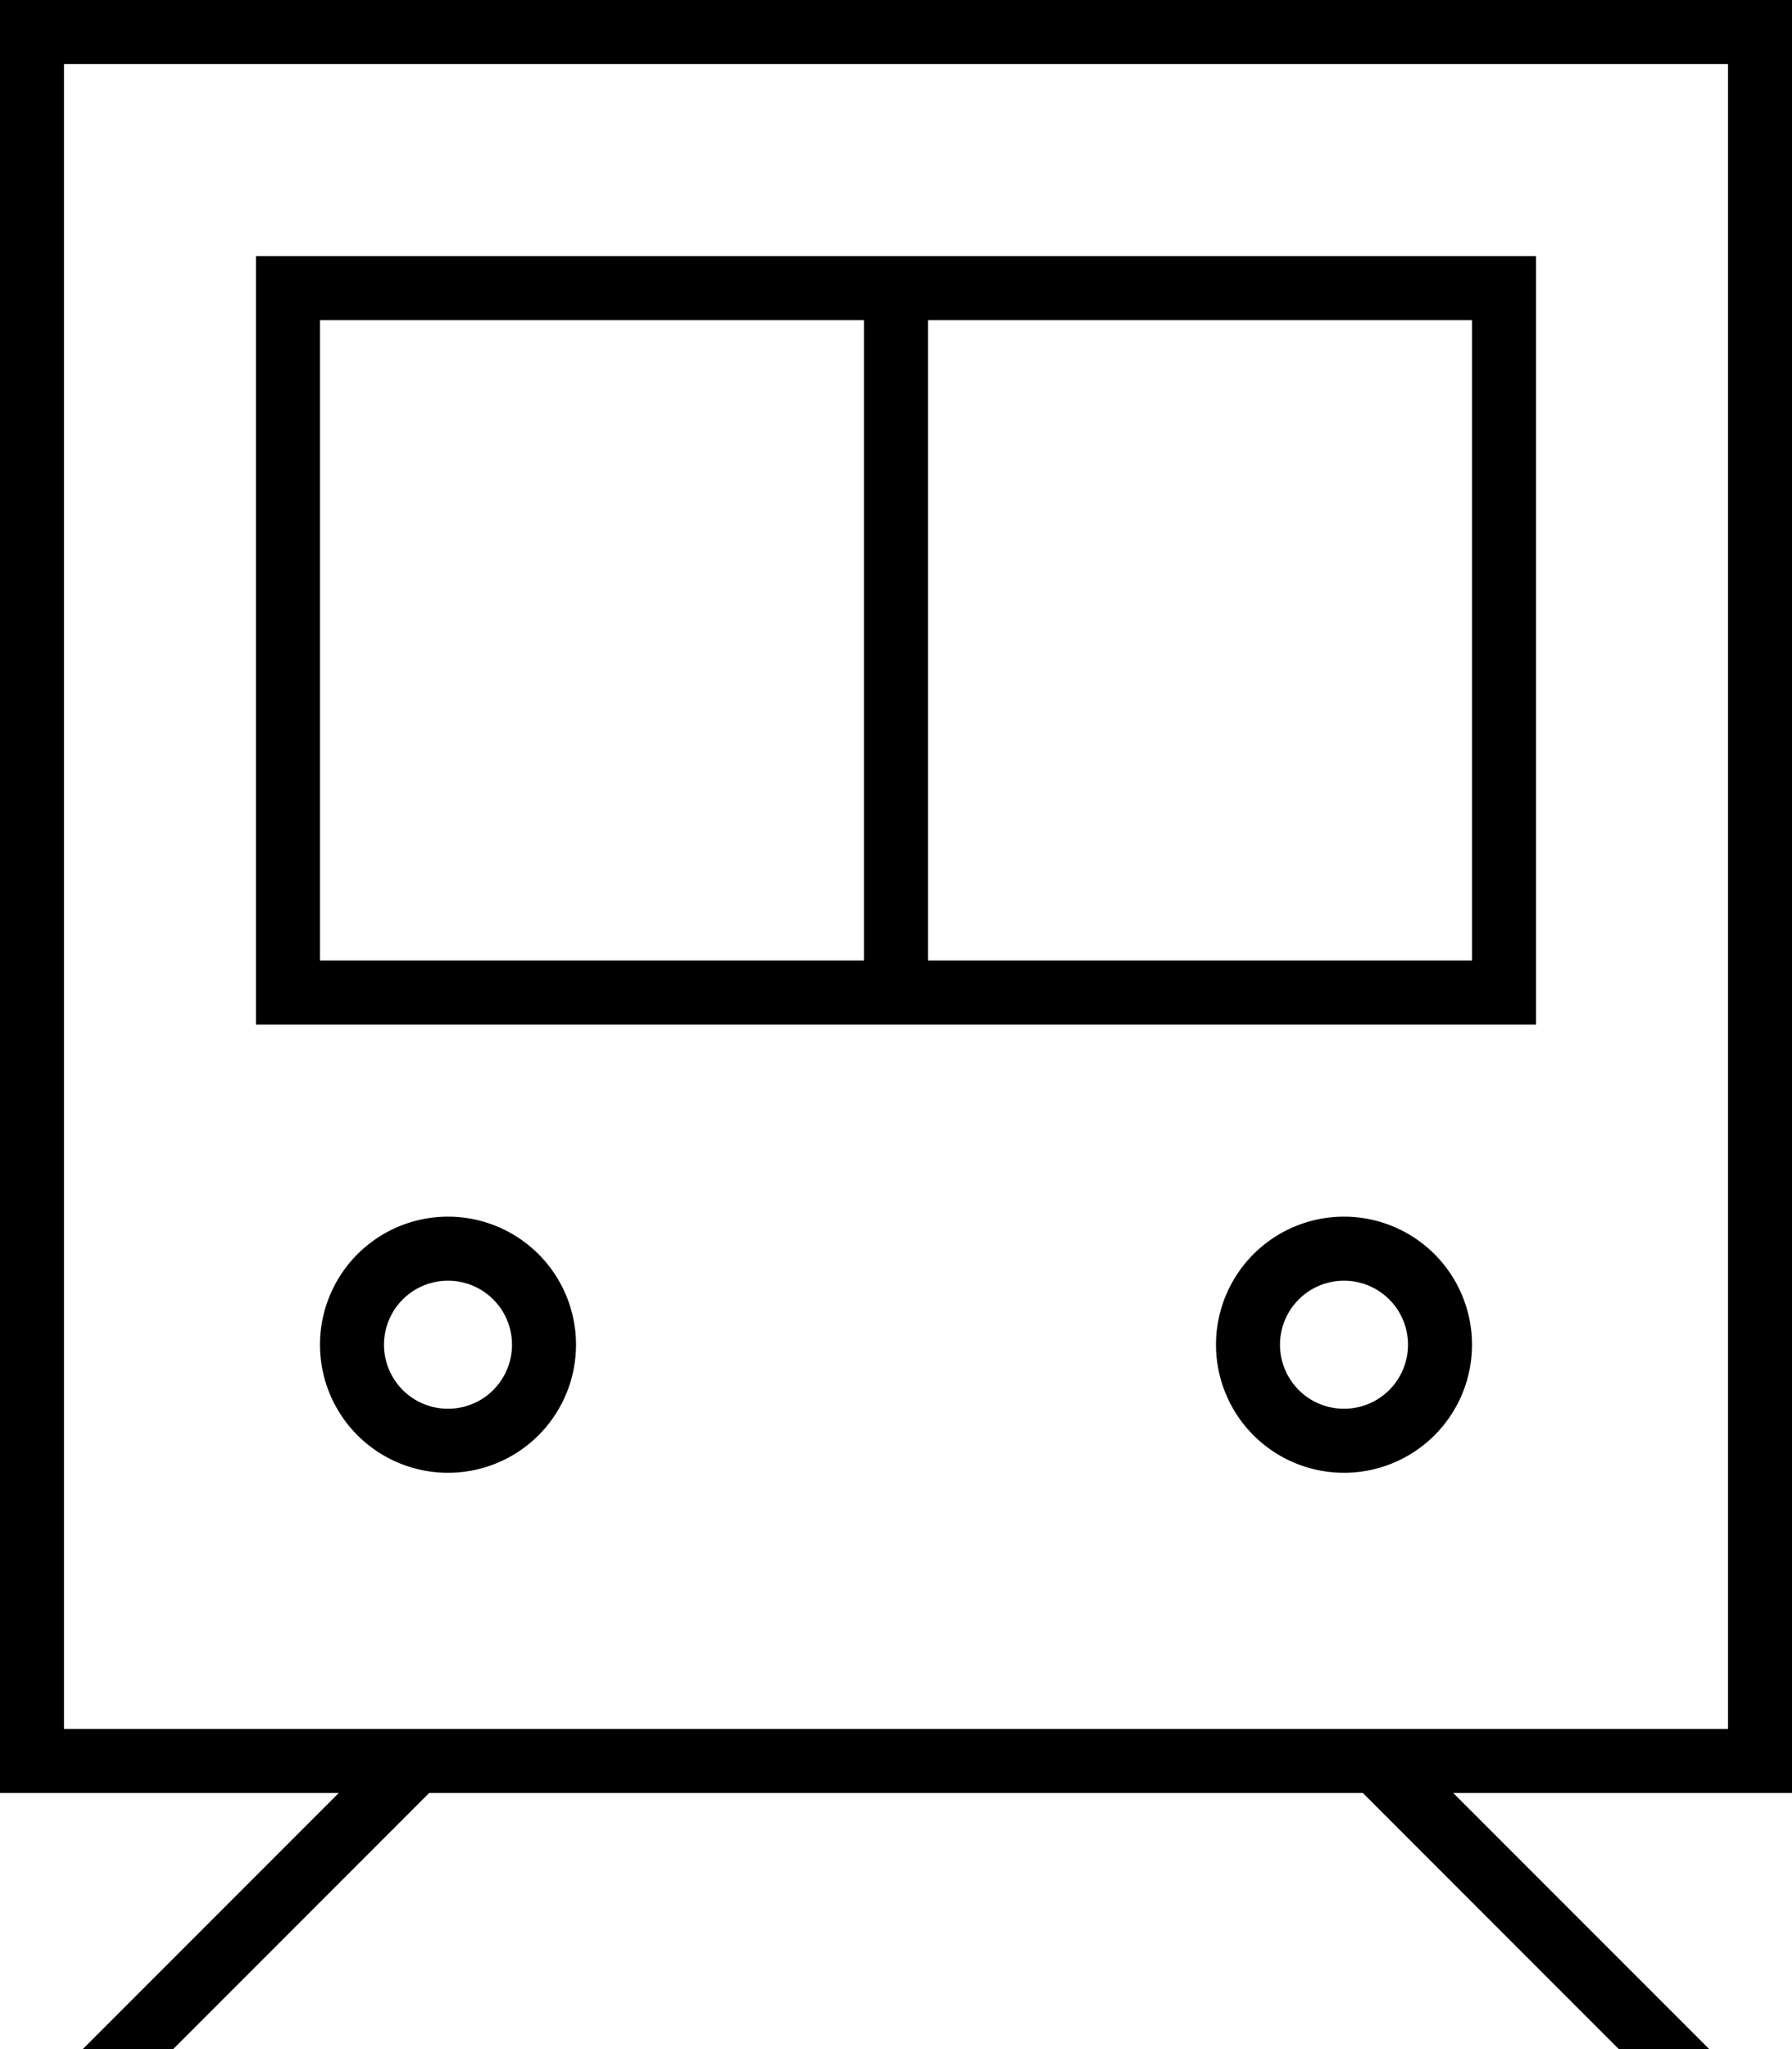 <svg fill="currentColor" xmlns="http://www.w3.org/2000/svg" viewBox="0 0 448 512"><!--! Font Awesome Pro 6.7.2 by @fontawesome - https://fontawesome.com License - https://fontawesome.com/license (Commercial License) Copyright 2024 Fonticons, Inc. --><path d="M16 16l0 416 416 0 0-416L16 16zM0 0L16 0 432 0l16 0 0 16 0 416 0 16-16 0-68.7 0 58.3 58.3 5.7 5.7-22.6 0-64-64-233.4 0-64 64-22.6 0 5.7-5.7L84.7 448 16 448 0 448l0-16L0 16 0 0zM112 304a32 32 0 1 1 0 64 32 32 0 1 1 0-64zm16 32a16 16 0 1 0 -32 0 16 16 0 1 0 32 0zm176 0a32 32 0 1 1 64 0 32 32 0 1 1 -64 0zm32 16a16 16 0 1 0 0-32 16 16 0 1 0 0 32zM368 80L232 80l0 160 136 0 0-160zM80 80l0 160 136 0 0-160L80 80zm0-16l288 0 16 0 0 16 0 160 0 16-16 0L80 256l-16 0 0-16L64 80l0-16 16 0z"/></svg>